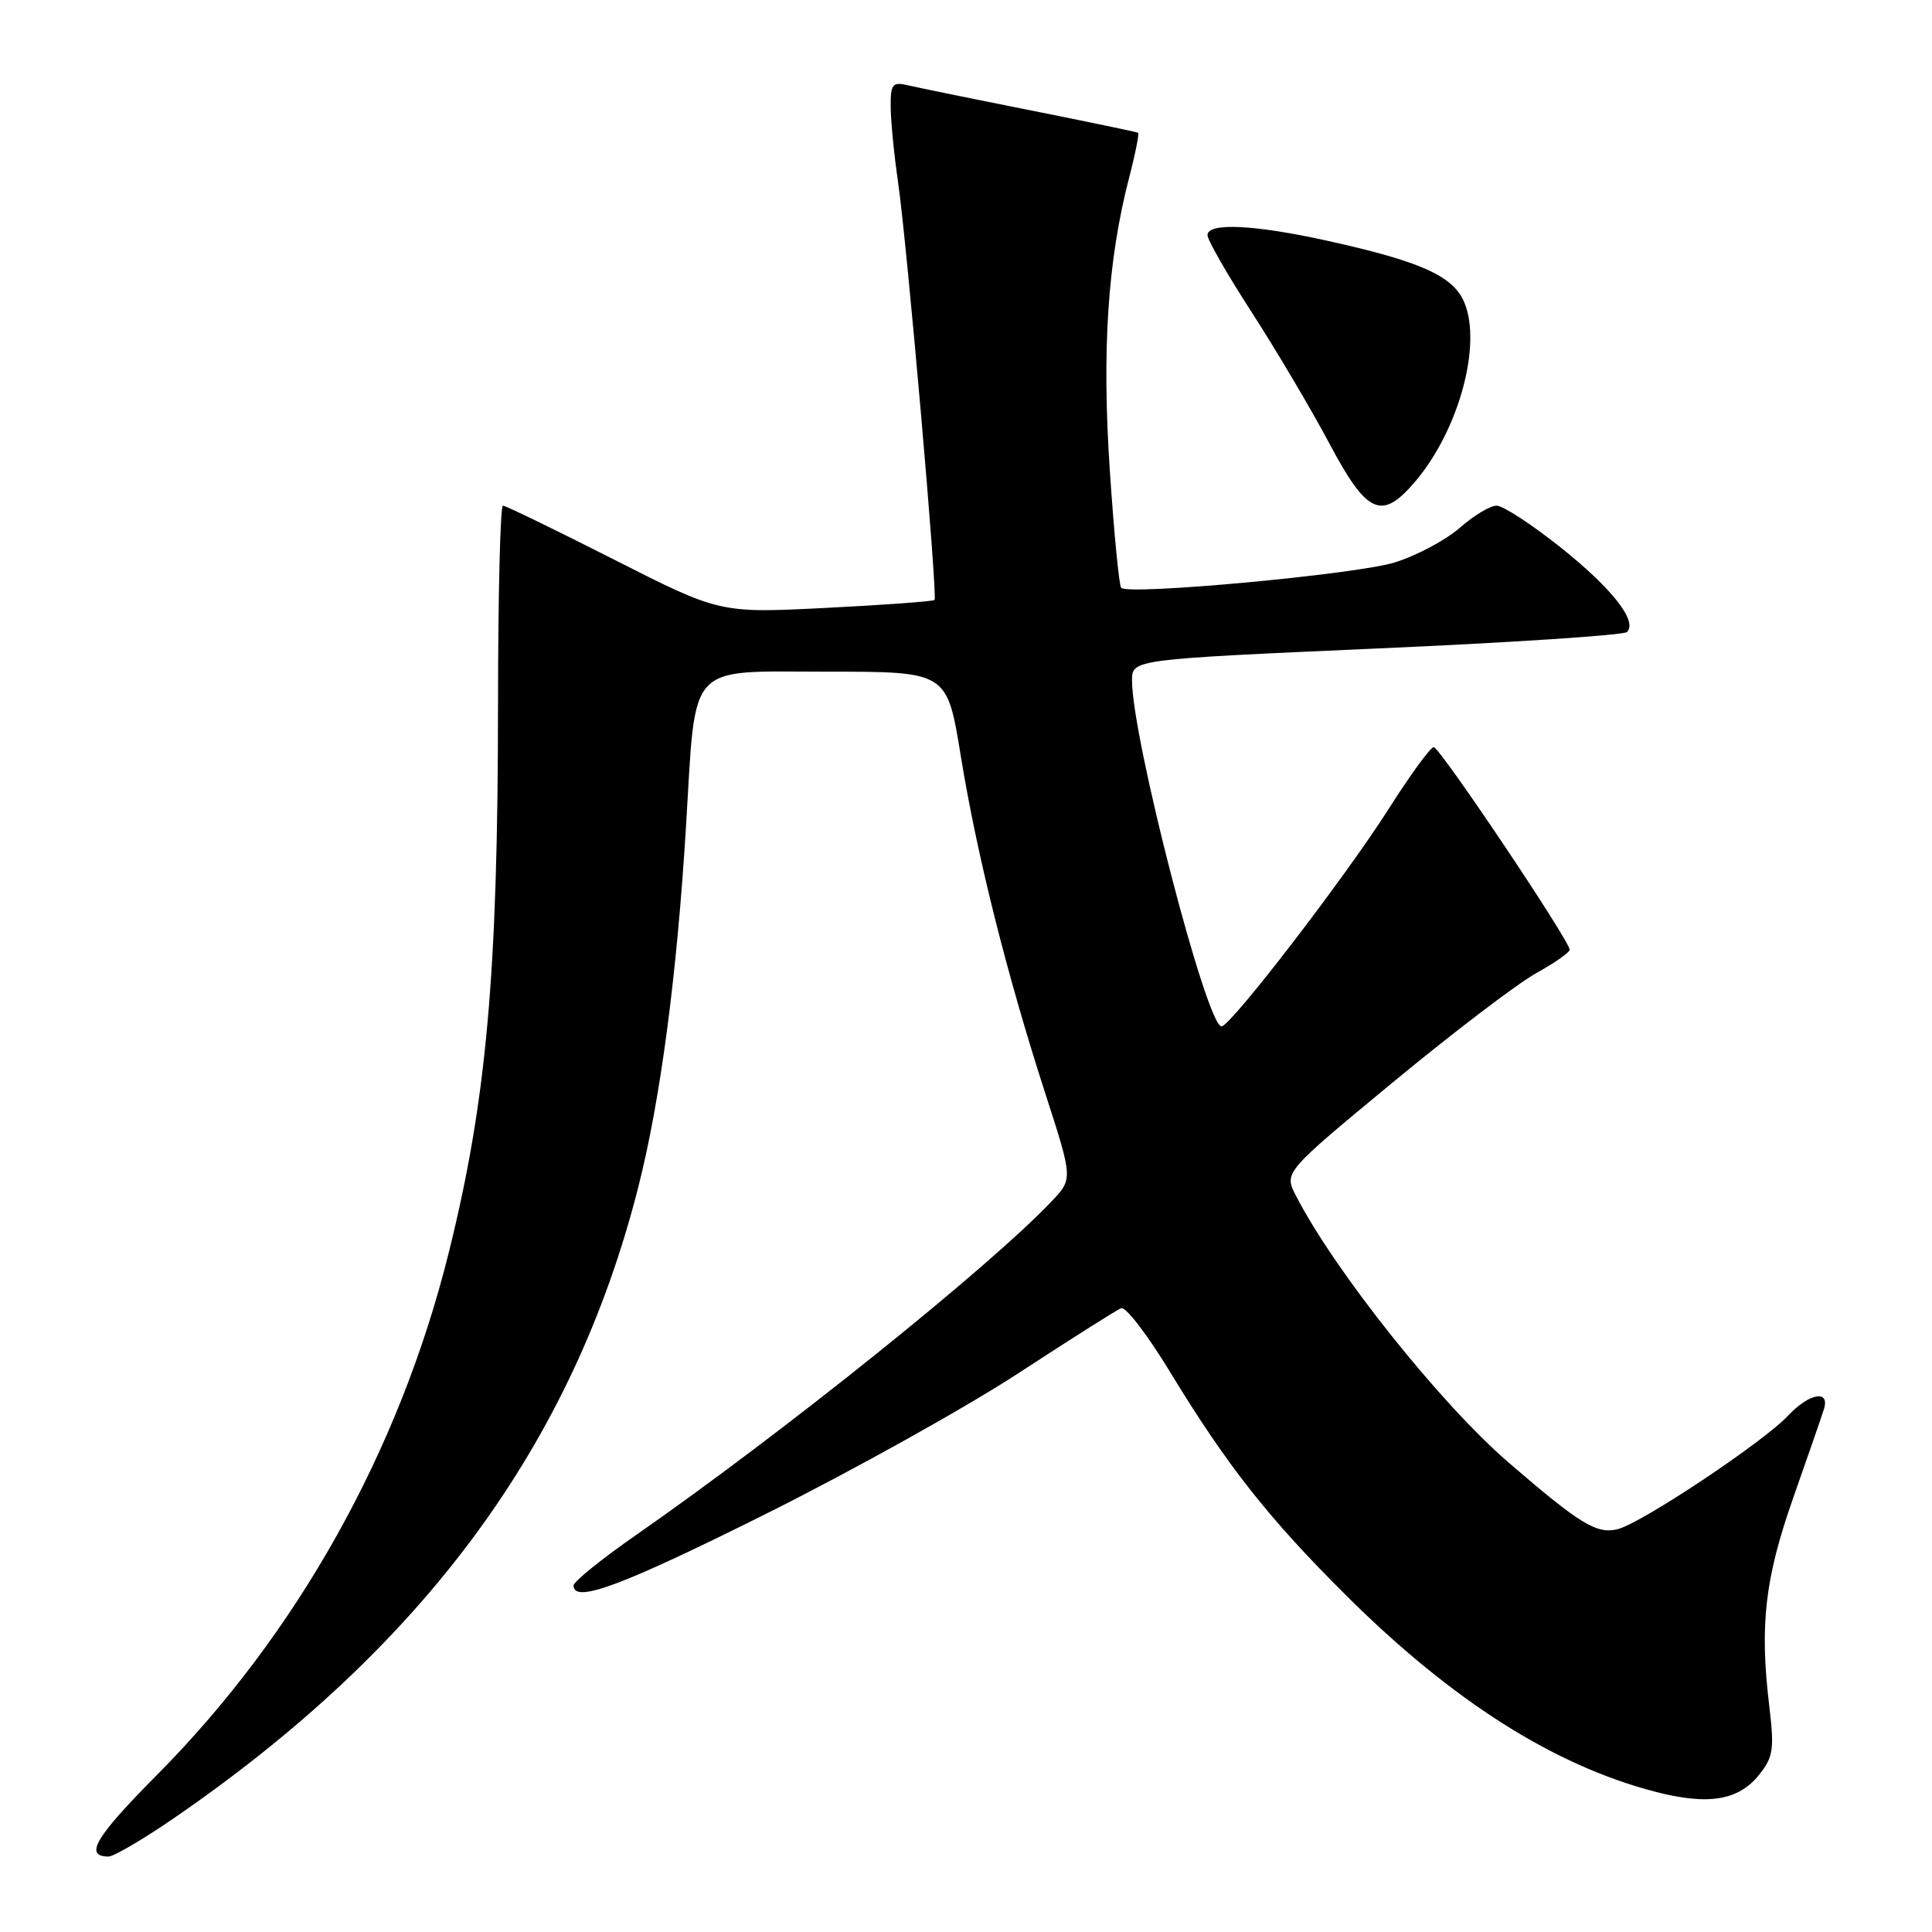 <?xml version="1.0" encoding="UTF-8" standalone="no"?>
<!DOCTYPE svg PUBLIC "-//W3C//DTD SVG 1.1//EN" "http://www.w3.org/Graphics/SVG/1.1/DTD/svg11.dtd" >
<svg xmlns="http://www.w3.org/2000/svg" xmlns:xlink="http://www.w3.org/1999/xlink" version="1.1" viewBox="0 0 256 256">
 <g >
 <path fill="currentColor"
d=" M 23.07 240.90 C 56.23 218.10 75.95 191.30 84.58 157.28 C 87.52 145.70 89.70 129.19 90.90 109.50 C 92.25 87.42 90.80 89.00 109.73 89.00 C 125.50 89.00 125.50 89.00 127.31 100.18 C 129.43 113.24 133.40 129.10 138.52 144.93 C 142.17 156.21 142.17 156.21 139.33 159.20 C 131.02 167.95 103.77 189.83 84.25 203.42 C 79.71 206.58 76.00 209.58 76.00 210.08 C 76.00 212.52 82.38 210.14 101.58 200.55 C 113.09 194.80 128.12 186.42 135.00 181.92 C 141.88 177.43 147.98 173.56 148.57 173.34 C 149.16 173.11 152.05 176.88 154.99 181.71 C 162.58 194.20 168.11 201.21 178.47 211.50 C 192.45 225.39 205.94 233.94 219.31 237.41 C 226.38 239.25 230.39 238.58 233.13 235.12 C 234.97 232.80 235.12 231.76 234.43 226.00 C 233.15 215.27 233.86 209.17 237.60 198.50 C 239.54 193.00 241.37 187.71 241.67 186.75 C 242.52 184.09 239.73 184.59 236.92 187.59 C 233.67 191.07 217.52 201.83 214.36 202.62 C 211.58 203.32 209.37 201.97 199.86 193.76 C 190.83 185.97 176.82 168.38 171.71 158.42 C 170.13 155.35 170.13 155.35 184.55 143.42 C 192.48 136.87 201.00 130.38 203.47 129.00 C 205.95 127.62 207.98 126.21 207.99 125.85 C 208.01 124.69 190.78 99.00 189.98 99.00 C 189.55 99.00 186.86 102.68 184.01 107.18 C 178.28 116.20 163.06 136.00 161.86 136.00 C 159.88 136.00 150.00 97.80 150.00 90.17 C 150.00 87.37 150.00 87.37 182.42 85.93 C 200.25 85.15 215.17 84.16 215.58 83.75 C 217.02 82.31 213.63 77.99 206.76 72.51 C 202.95 69.48 199.15 67.00 198.30 67.00 C 197.46 67.00 195.25 68.33 193.40 69.96 C 191.54 71.58 187.66 73.65 184.76 74.54 C 179.68 76.11 149.56 78.90 148.56 77.89 C 148.29 77.62 147.61 70.64 147.06 62.38 C 145.99 46.45 146.77 34.56 149.59 23.64 C 150.43 20.42 150.97 17.69 150.81 17.59 C 150.64 17.49 144.20 16.15 136.50 14.61 C 128.80 13.08 121.49 11.58 120.25 11.29 C 118.26 10.83 118.00 11.15 118.02 14.13 C 118.03 15.99 118.46 20.42 118.98 24.00 C 120.19 32.33 124.27 79.06 123.83 79.50 C 123.65 79.68 117.17 80.16 109.44 80.55 C 95.38 81.26 95.38 81.26 81.33 74.13 C 73.60 70.21 66.99 67.00 66.64 67.00 C 66.29 67.00 66.00 78.81 65.99 93.25 C 65.98 129.04 64.47 145.86 59.45 166.03 C 52.92 192.27 39.38 216.48 20.72 235.27 C 12.63 243.42 11.10 246.00 14.38 246.00 C 15.08 246.00 18.99 243.70 23.07 240.90 Z  M 187.57 63.75 C 193.30 56.97 196.37 45.73 194.04 40.10 C 192.59 36.59 188.33 34.66 176.00 31.93 C 166.23 29.76 160.00 29.46 160.00 31.16 C 160.00 31.80 162.64 36.41 165.88 41.41 C 169.11 46.41 173.72 54.20 176.13 58.73 C 181.16 68.20 183.09 69.05 187.57 63.75 Z "/>
</g>
</svg>